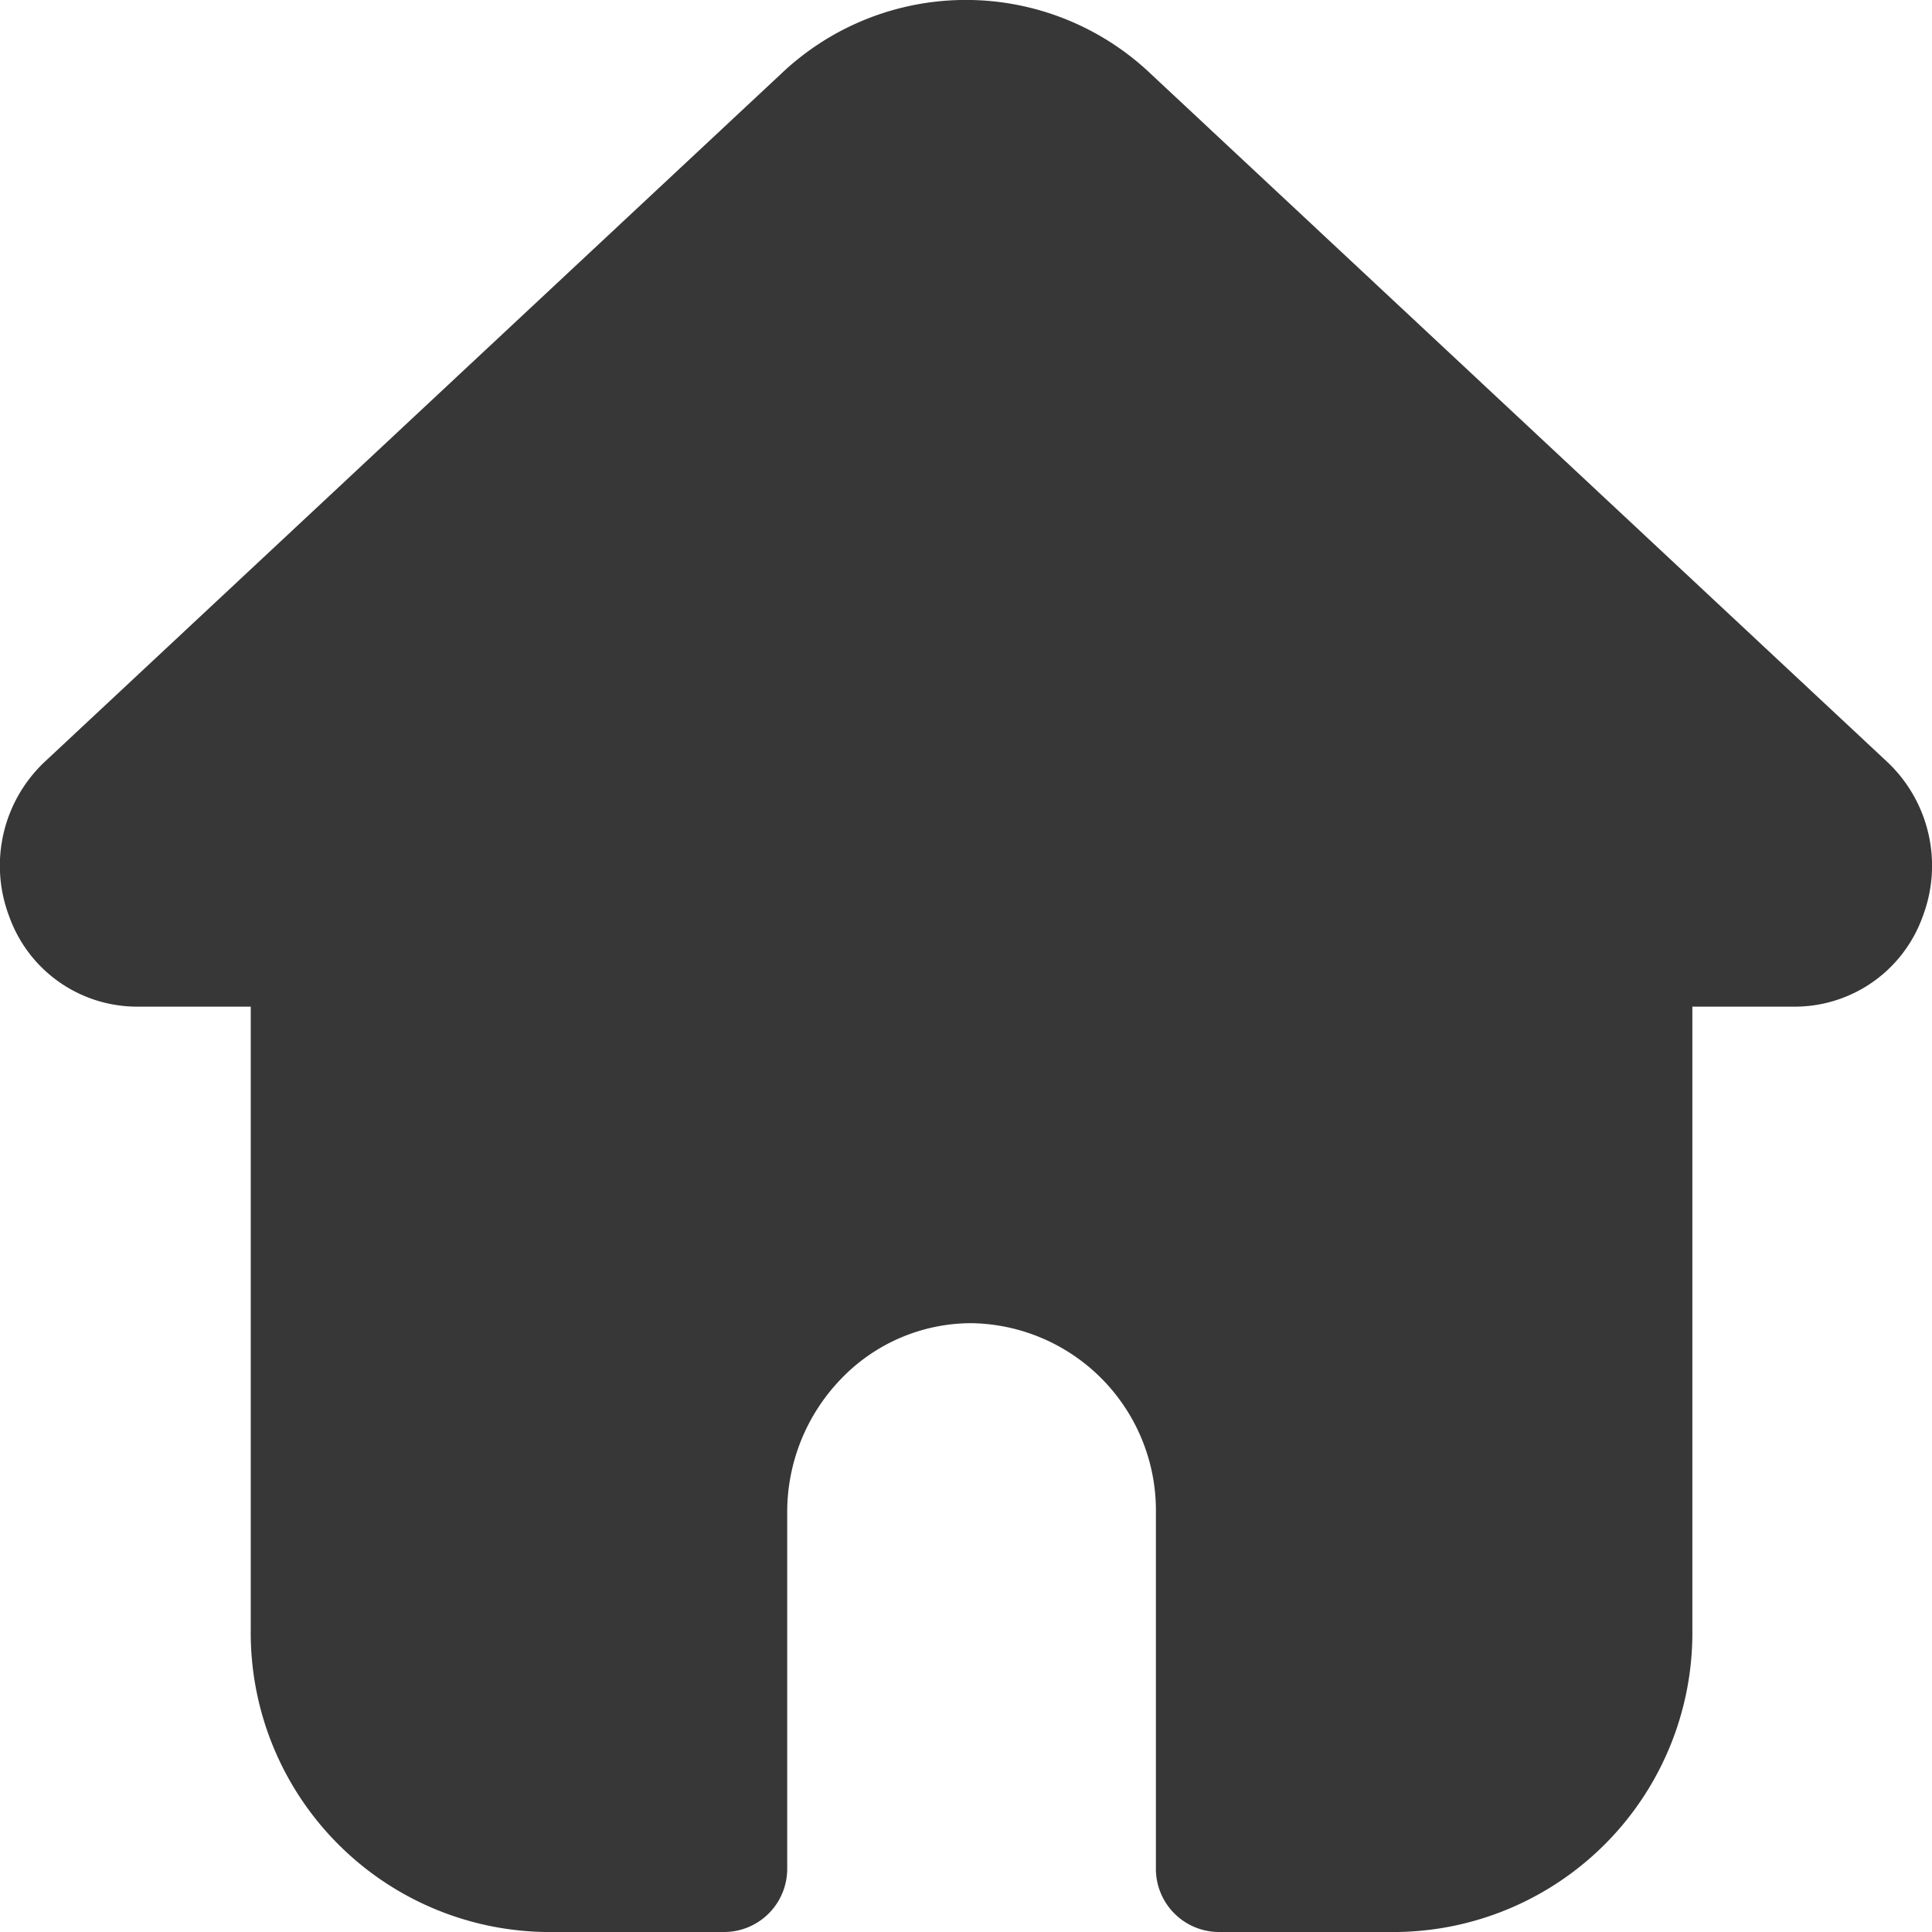 <svg xmlns="http://www.w3.org/2000/svg" width="24" height="24" viewBox="0 0 24 24"><defs><style>.a{fill:#373737;}</style></defs><path class="a" d="M1175.861,17.529a1.688,1.688,0,0,1-1.584,1.119H1173v7.728a3.717,3.717,0,0,1-3.657,3.767h-2.235a.785.785,0,0,1-.772-.795v-4.41a2.327,2.327,0,0,0-2.29-2.358,2.244,2.244,0,0,0-1.62.691,2.381,2.381,0,0,0-.67,1.667v4.41a.785.785,0,0,1-.772.795h-2.235a3.717,3.717,0,0,1-3.657-3.767V18.648h-1.416a1.688,1.688,0,0,1-1.584-1.119,1.772,1.772,0,0,1,.443-1.925l9.145-8.544a3.331,3.331,0,0,1,4.592,0l9.145,8.544A1.771,1.771,0,0,1,1175.861,17.529Z" transform="translate(-1151.977 -6.143)"/></svg>